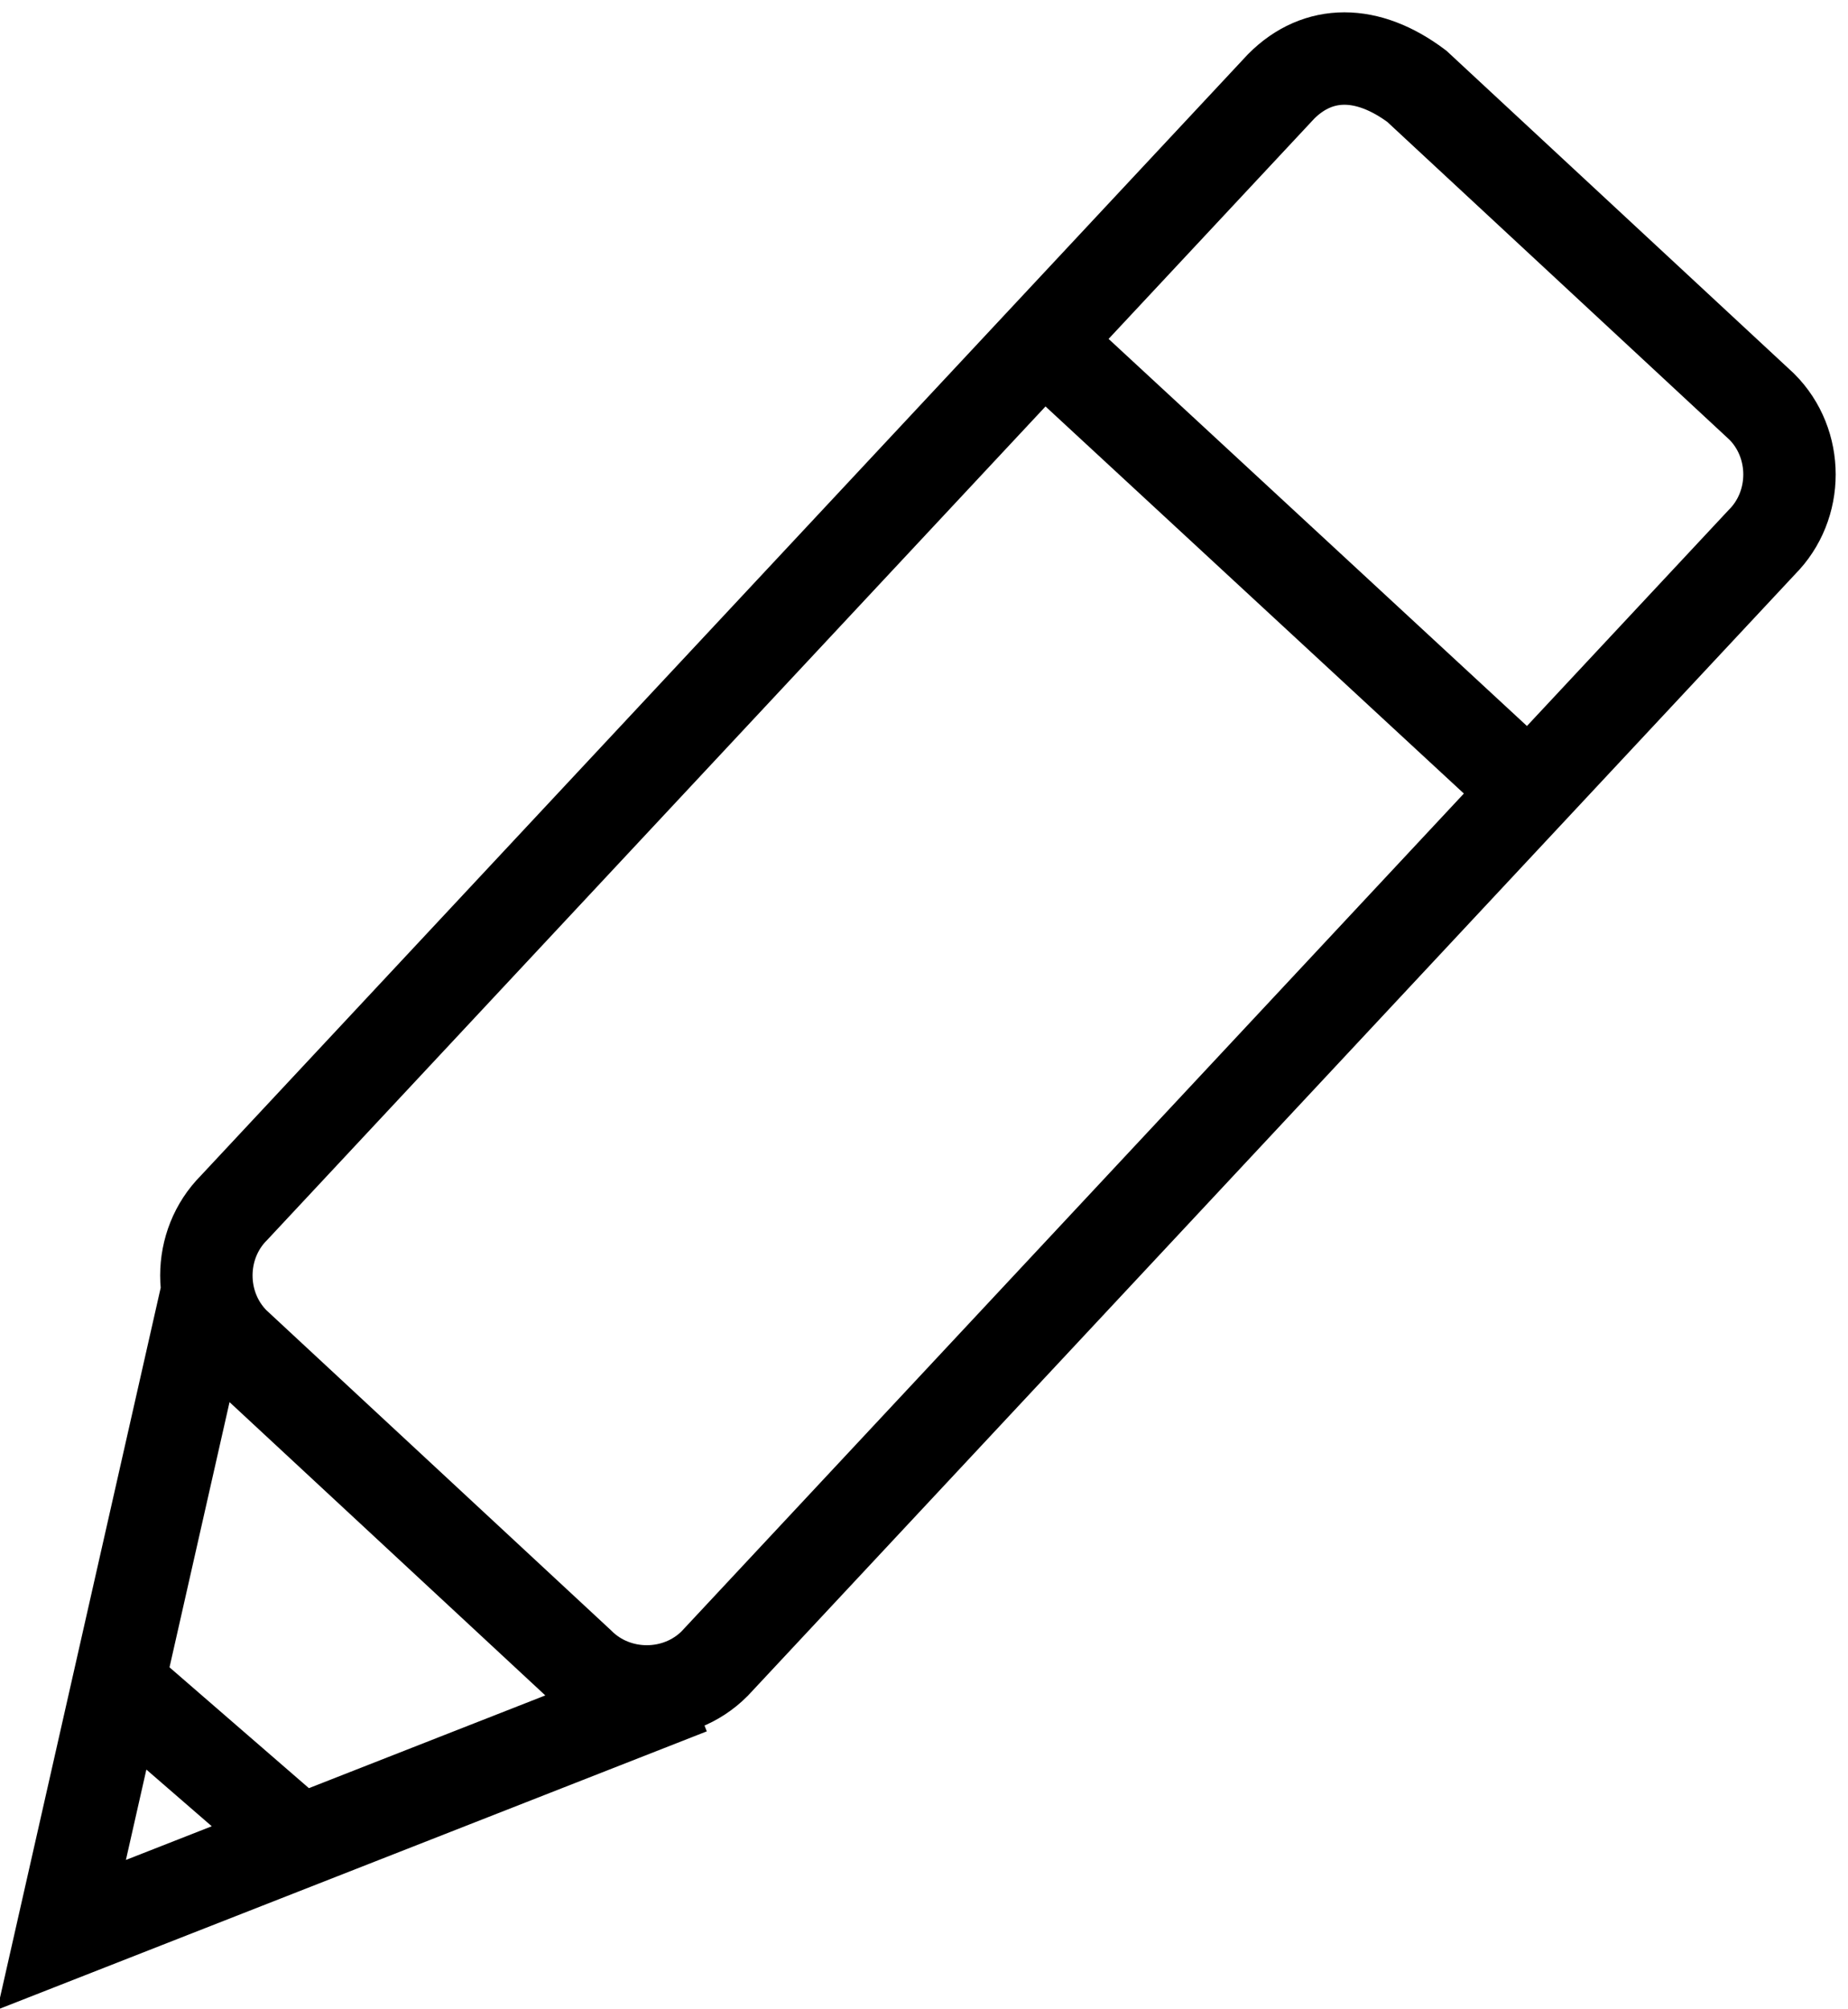 <?xml version="1.0" encoding="utf-8"?>
<!-- Generator: Adobe Illustrator 19.2.0, SVG Export Plug-In . SVG Version: 6.00 Build 0)  -->
<svg version="1.1" id="Слой_1" xmlns="http://www.w3.org/2000/svg" xmlns:xlink="http://www.w3.org/1999/xlink" x="0px" y="0px"
	 viewBox="0 0 15 16.3" style="enable-background:new 0 0 15 16.3;" xml:space="preserve">
<style type="text/css">
	.st0{fill:none;stroke:#000000;stroke-width:0.75;stroke-miterlimit:22.926;}
</style>
<path class="st0" d="M10.4,0.7L1.9,9.8c-0.3,0.3-0.3,0.8,0,1.1l2.8,2.6c0.3,0.3,0.8,0.3,1.1,0l8.5-9.1c0.3-0.3,0.3-0.8,0-1.1
	l-2.8-2.6C11.1,0.4,10.7,0.4,10.4,0.7z M1.7,10.4l-1.2,5.3l5.1-2 M8.5,2.8l4,3.7 M1,13.7L2.5,15"/>
</svg>
